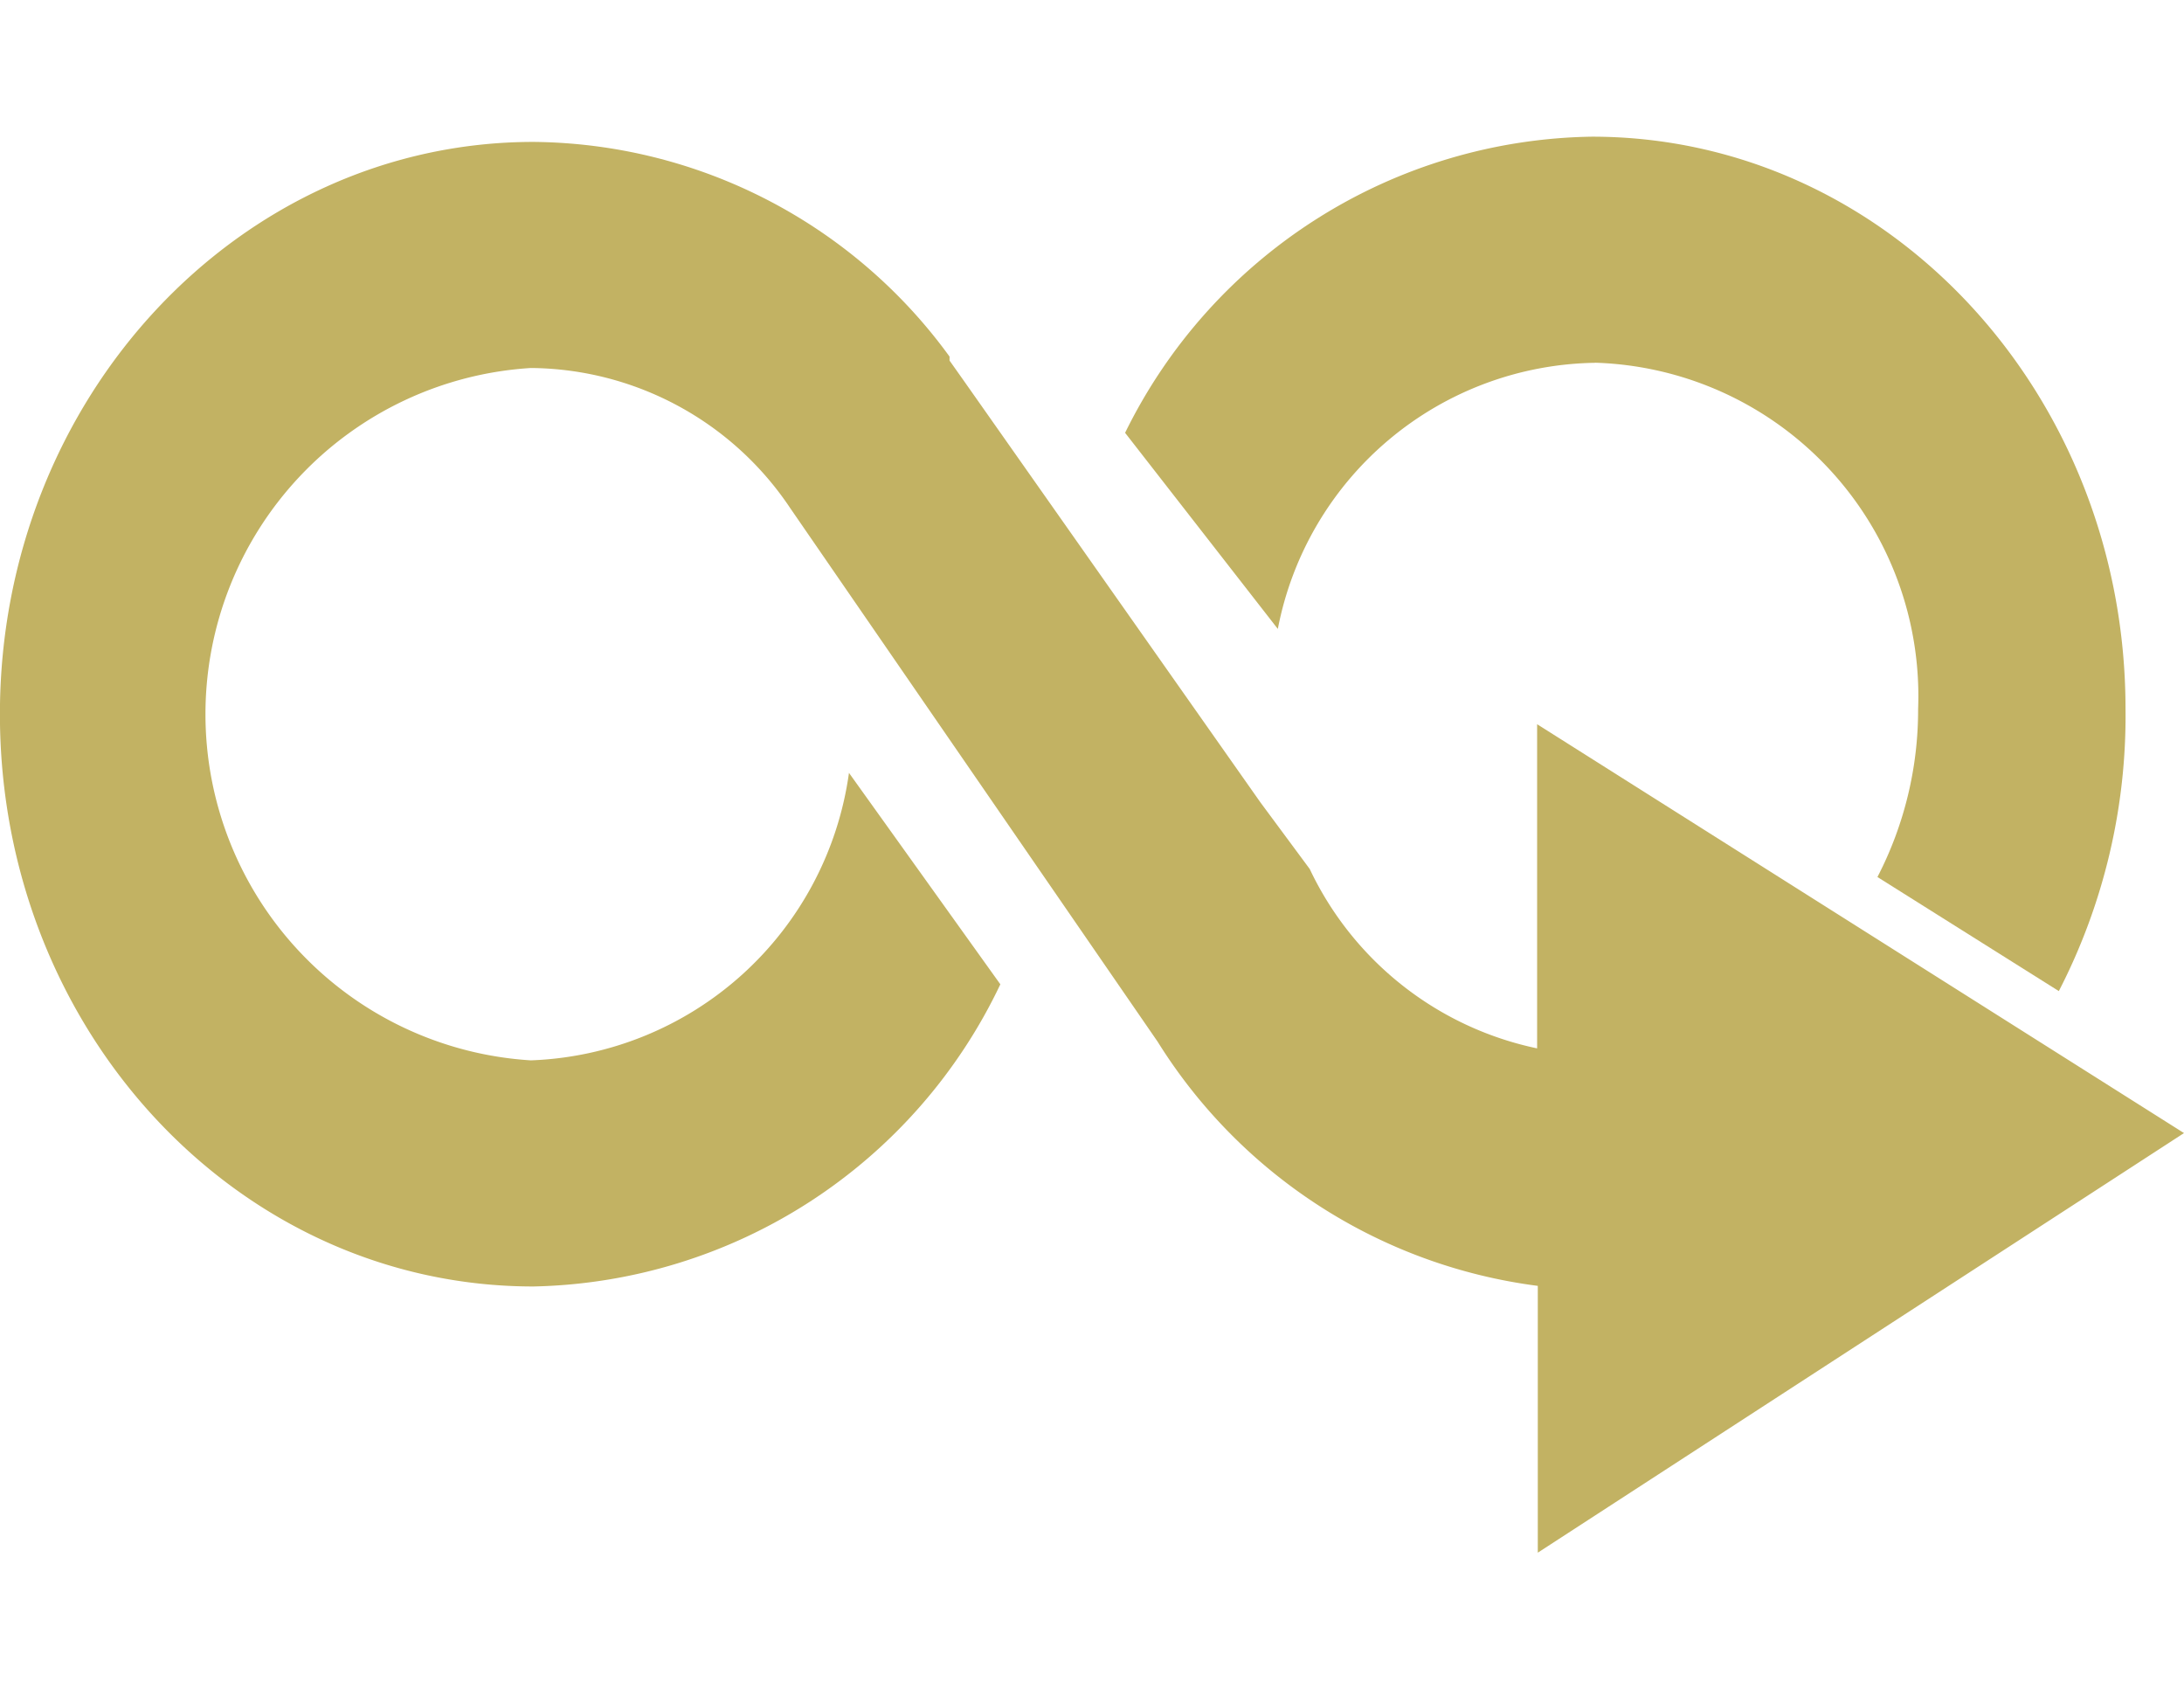 <svg id="Principles5" xmlns="http://www.w3.org/2000/svg" xmlns:xlink="http://www.w3.org/1999/xlink" width="58" height="44.854" viewBox="0 0 58 44.854">
  <defs>
    <clipPath id="clip-path">
      <rect id="Rectangle_11673" data-name="Rectangle 11673" width="58" height="44.853" fill="#ef7e25" stroke="#707070" stroke-width="1"/>
    </clipPath>
  </defs>
  <g id="Mask_Group_41" data-name="Mask Group 41" clip-path="url(#clip-path)">
    <g id="Group_24205" data-name="Group 24205" transform="translate(5571.588 7732.108)">
      <path id="Path_49248" data-name="Path 49248" d="M234.706,117.593l-17.179-10.856v8.607a8.643,8.643,0,0,1-6.039-4.763h0l-1.311-1.771-7.9-11.228-.354-.5v-.106h0a13.8,13.8,0,0,0-11.051-5.7c-7.81,0-14.168,6.8-14.168,15.195s6.322,15.195,14.168,15.195a14.044,14.044,0,0,0,12.4-8.023l-4.02-5.614h0a8.855,8.855,0,0,1-8.448,7.633,9.209,9.209,0,0,1,0-18.383A8.357,8.357,0,0,1,197.692,101l9.758,14.168h0a14.009,14.009,0,0,0,10.095,6.482v7.084Z" transform="translate(-5748.294 -7819.616)" fill="#c2b263"/>
      <path id="Path_49249" data-name="Path 49249" d="M196.5,97.245a8.855,8.855,0,0,1,8.574,9.192,9.652,9.652,0,0,1-1.08,4.463l4.817,3.029a15.938,15.938,0,0,0,1.771-7.491c0-8.394-6.34-15.195-14.168-15.195a14.044,14.044,0,0,0-12.4,7.863l4.056,5.207a8.713,8.713,0,0,1,8.43-7.066Z" transform="translate(-5725.723 -7819.722)" fill="#c2b263"/>
    </g>
  </g>
</svg>
